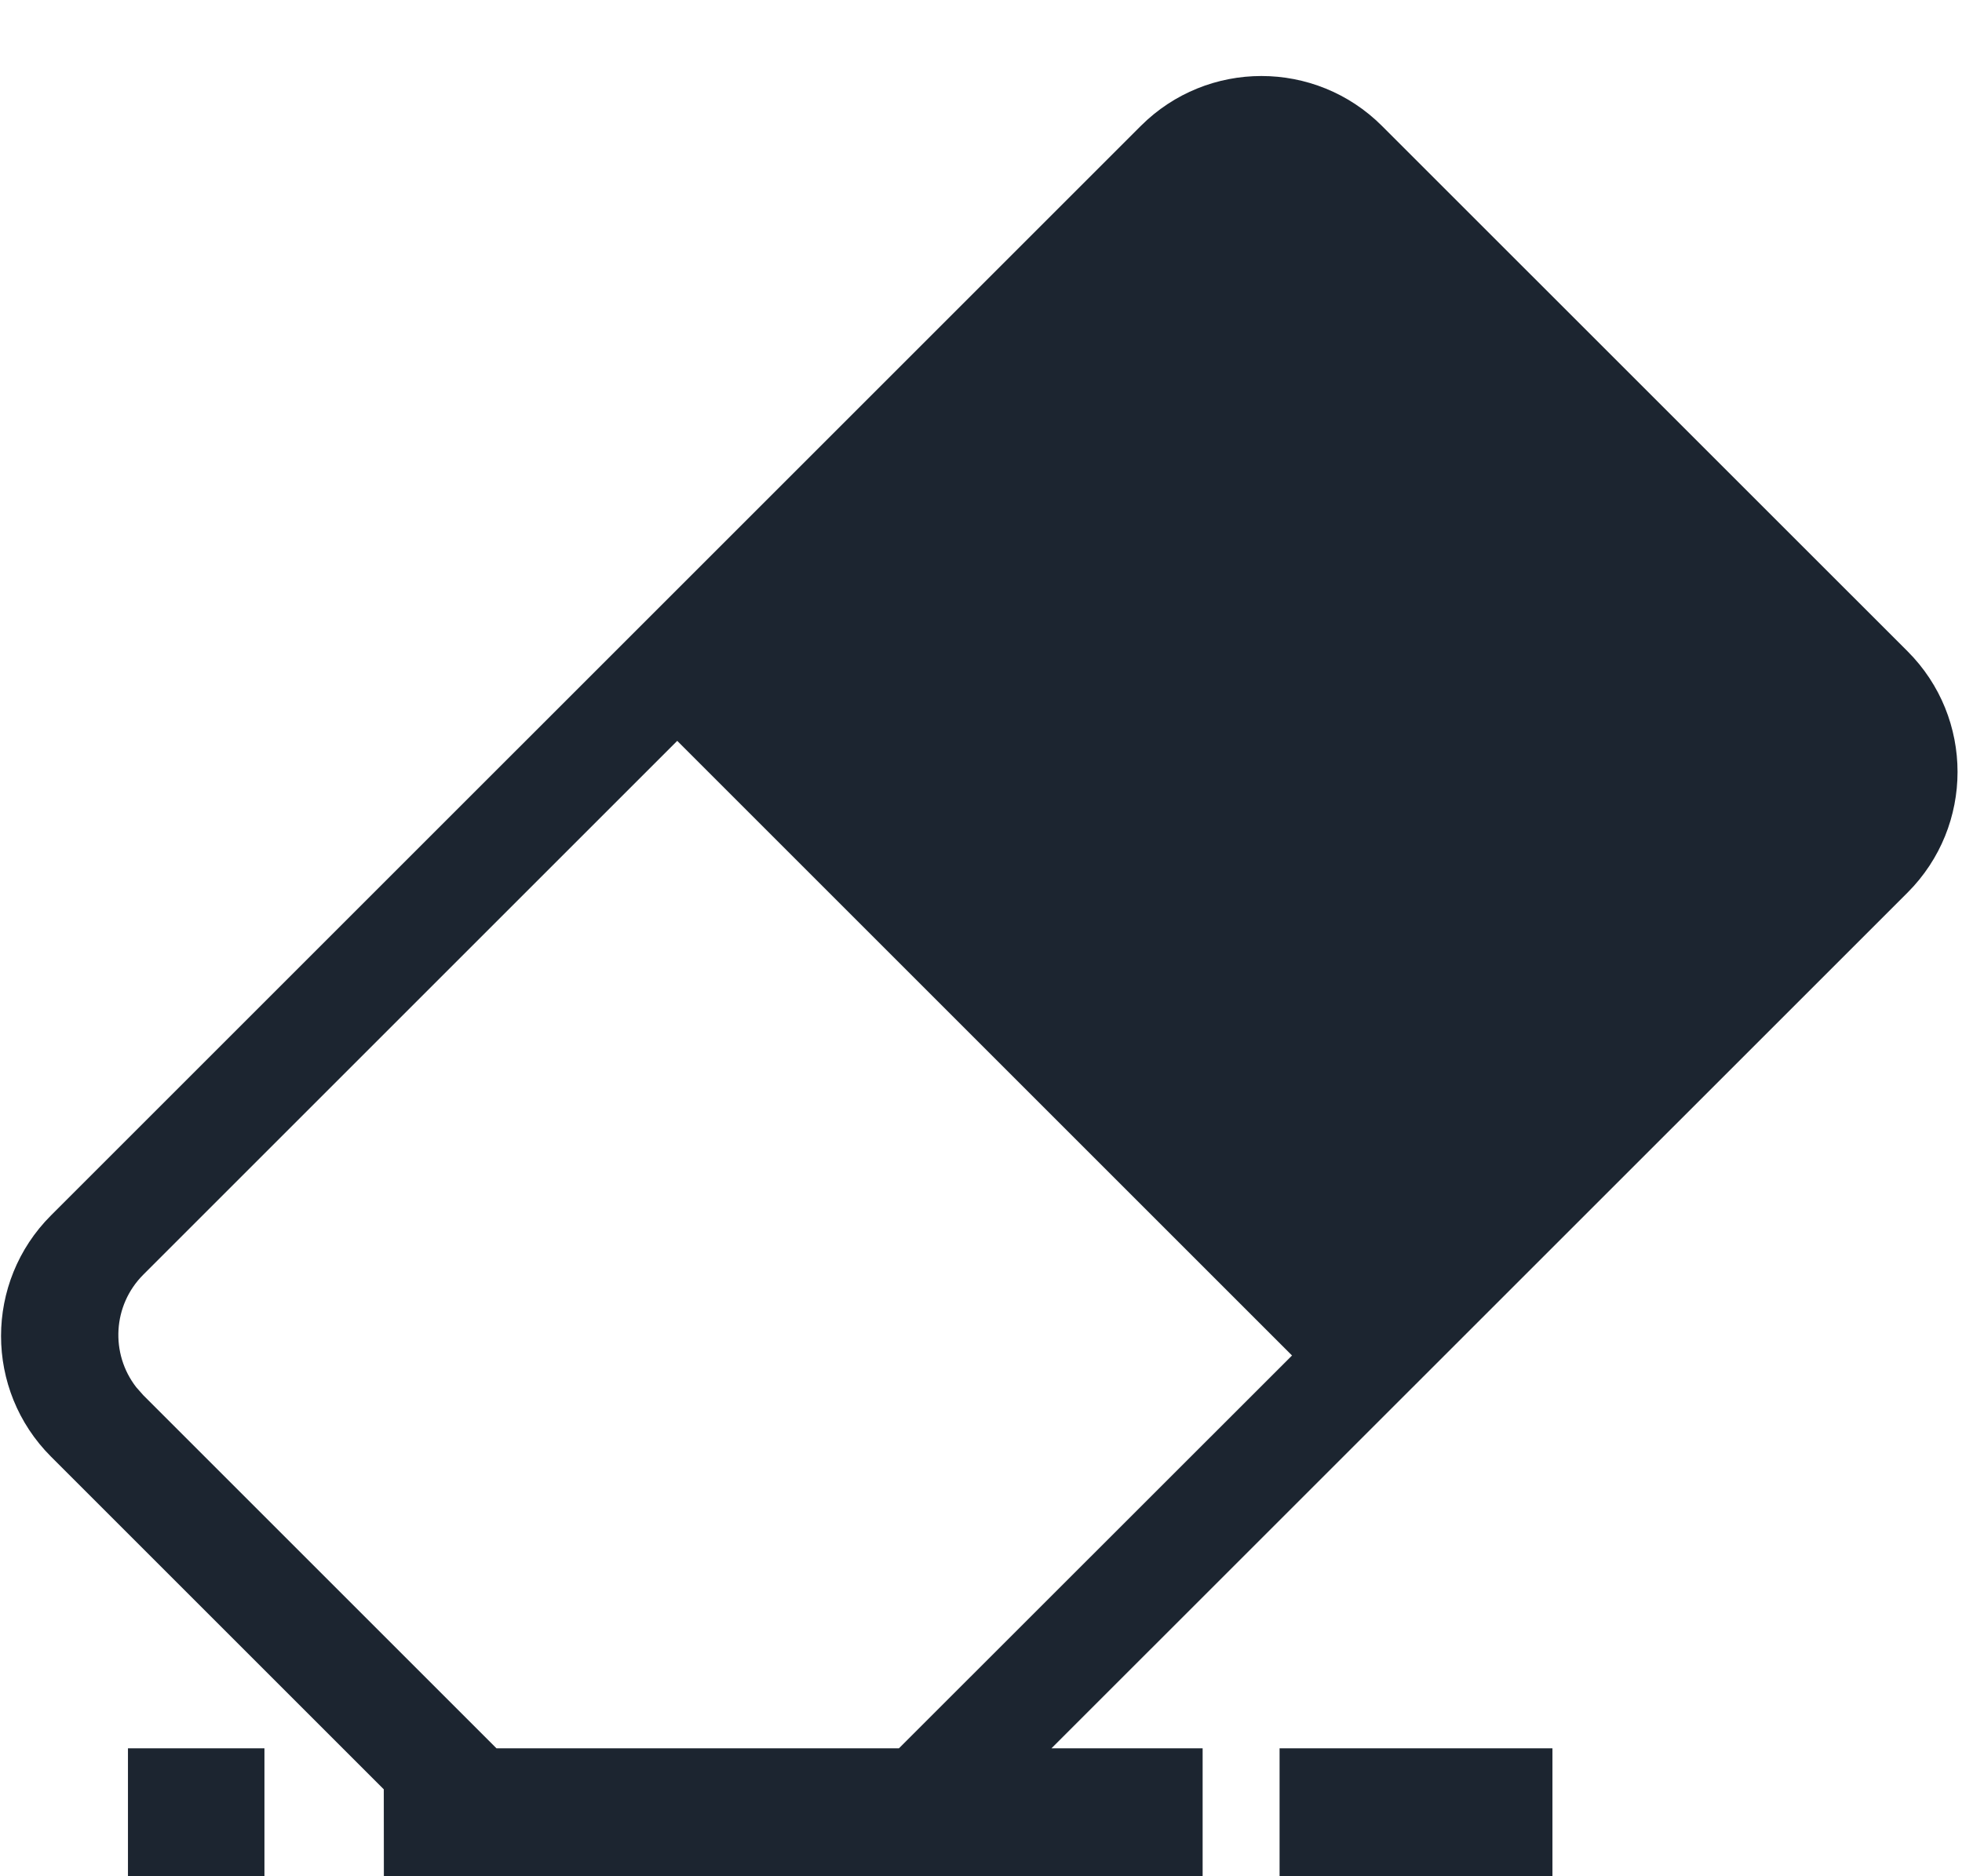<svg xmlns="http://www.w3.org/2000/svg" width="23" height="22" viewBox="0 0 23 22">
  <path fill="#1C2530" fill-rule="evenodd" d="M447.201,347.477 L453.362,353.637 C454.143,354.418 454.143,355.684 453.362,356.466 L443.326,366.5 L445.098,366.5 L445.098,368 L435.5,368 L435.499,366.981 L431.598,363.08 C430.817,362.299 430.817,361.032 431.598,360.251 L444.373,347.477 C445.154,346.696 446.42,346.696 447.201,347.477 Z M434.1,366.5 L434.1,368 L432.5,368 L432.5,366.5 L434.1,366.5 Z M449.199,366.5 L449.199,368 L446,368 L446,366.5 L449.199,366.5 Z M438.939,354.687 L432.68,360.946 C432.32,361.306 432.292,361.873 432.597,362.266 L432.68,362.36 L436.82,366.5 L441.538,366.5 L446.146,361.894 L438.939,354.687 Z" transform="translate(-431 -346)"/>
</svg>
